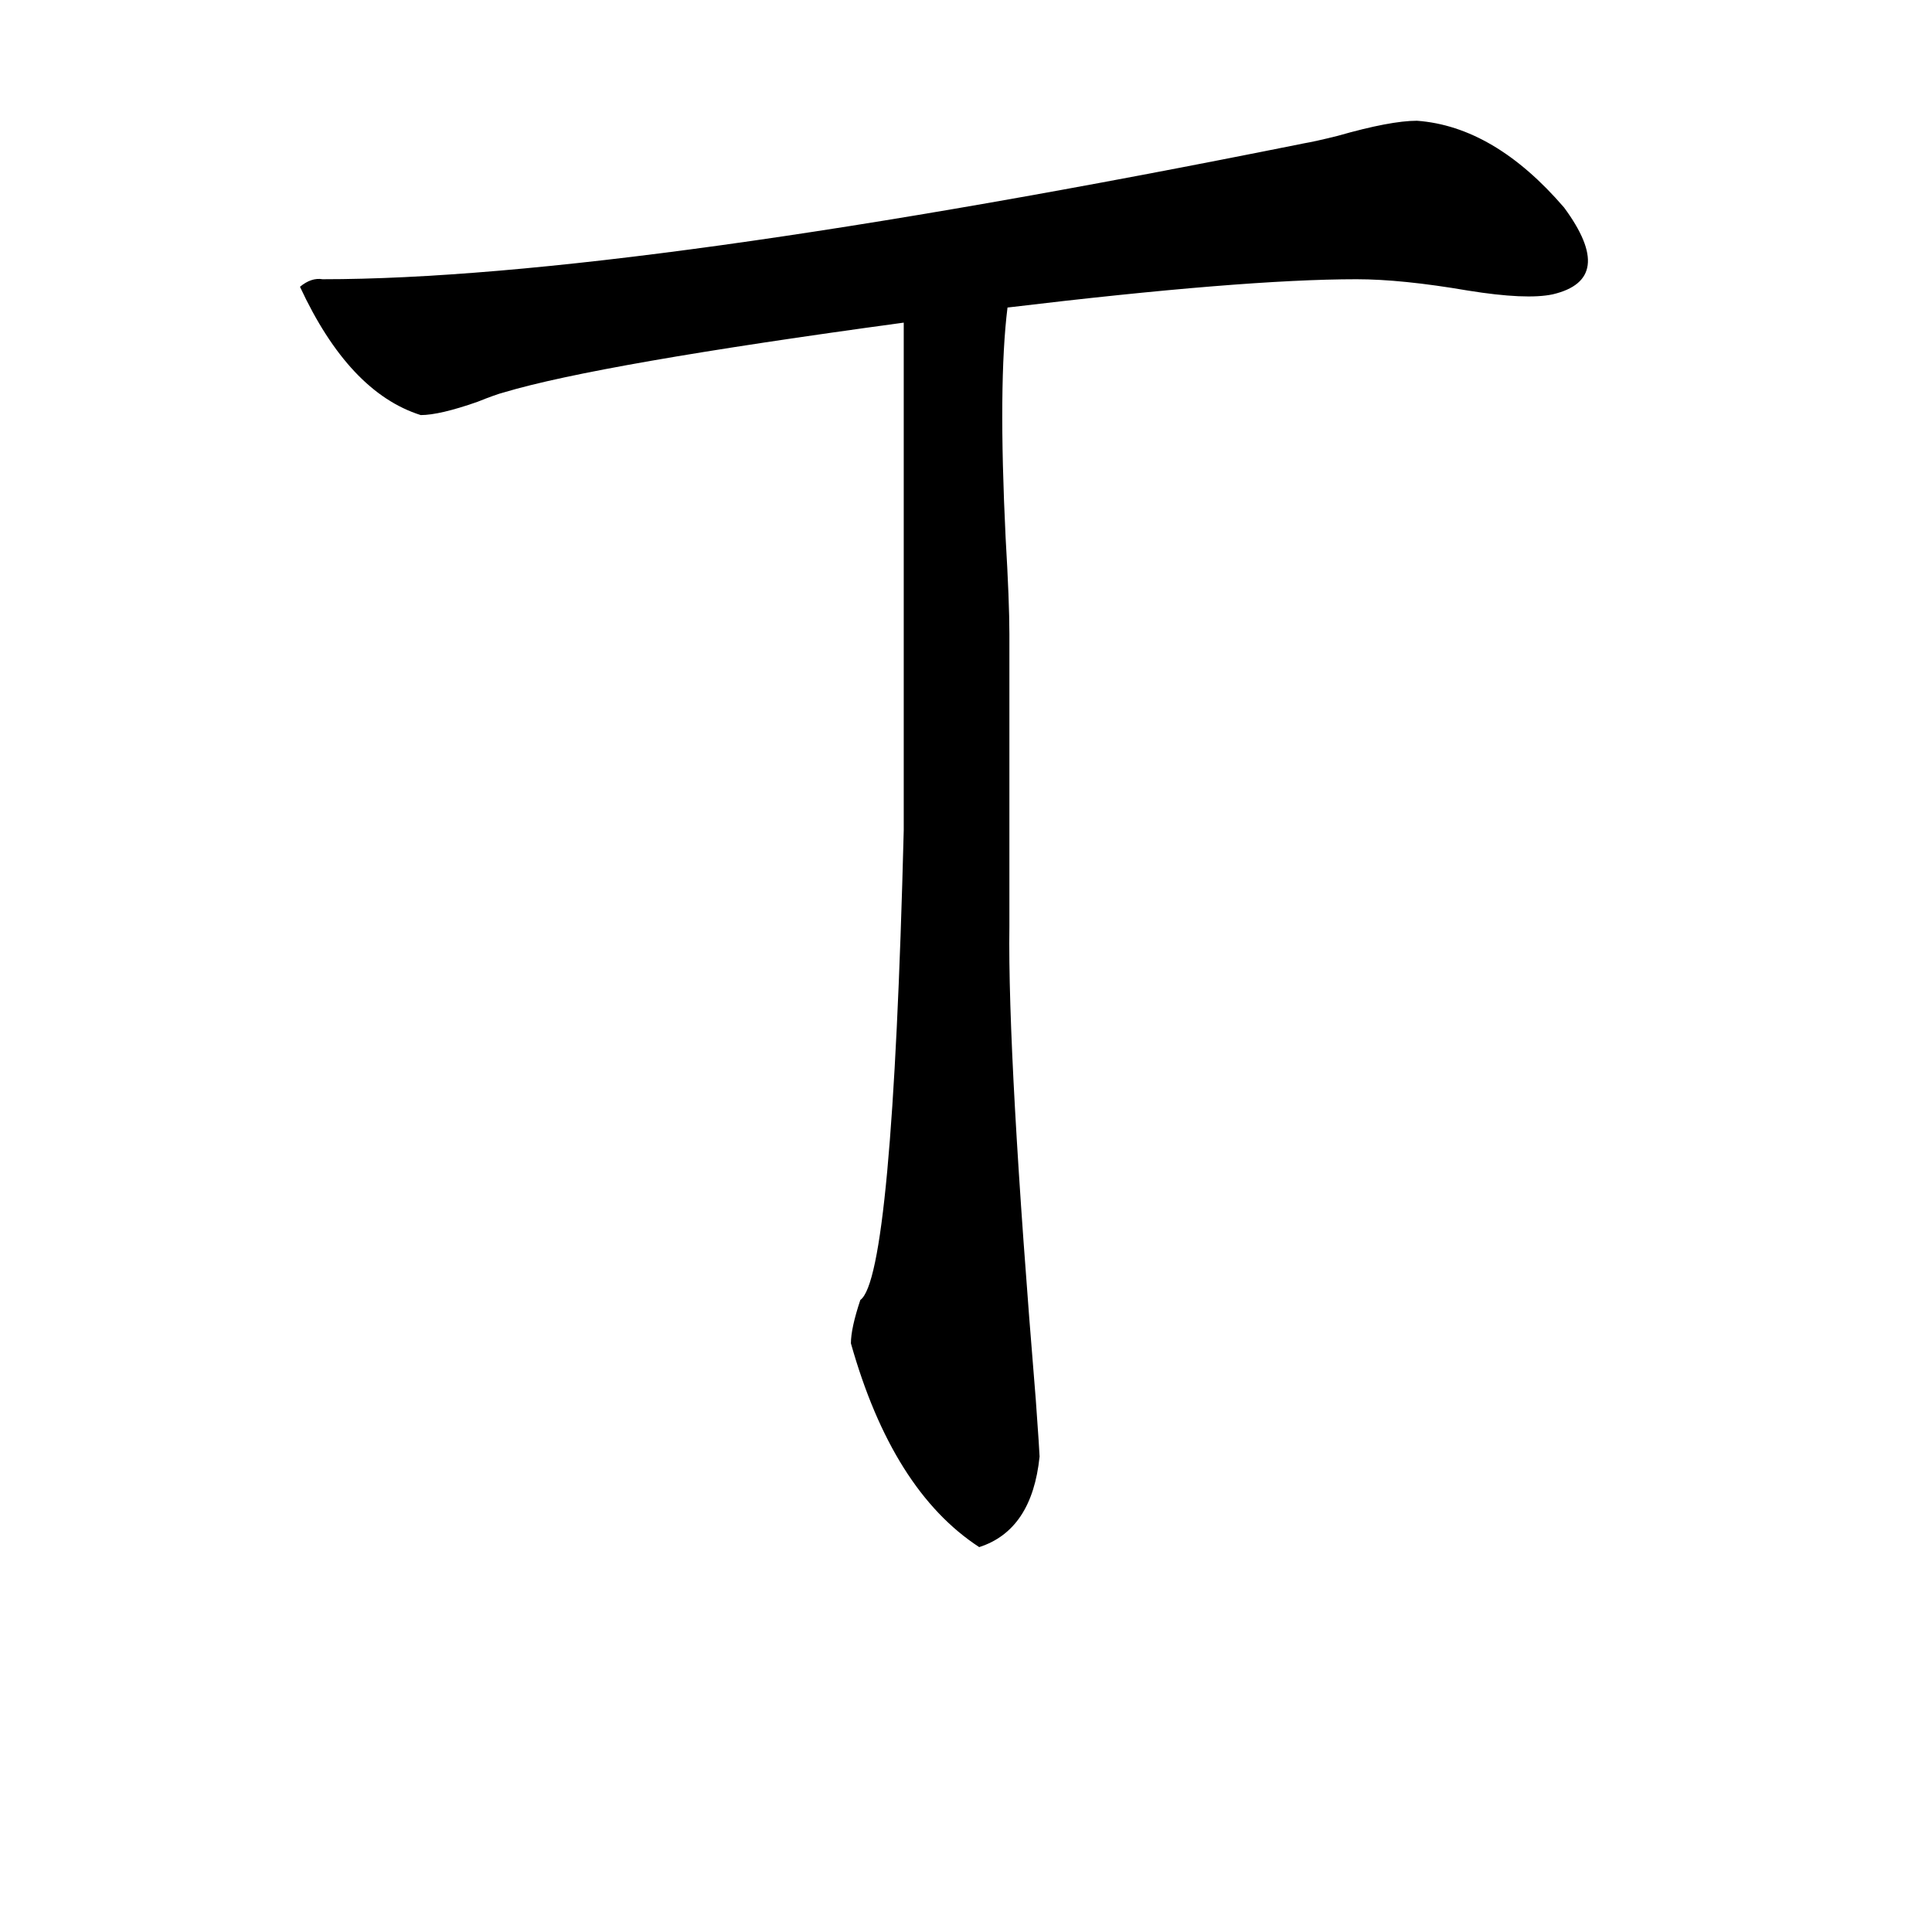 <svg xmlns="http://www.w3.org/2000/svg" viewBox="0 -800 1024 1024">
	<path fill="#000000" d="M535 -464V-309Q534 -240 549 -58Q551 -30 551 -28Q547 11 519 20Q473 -10 451 -88Q451 -96 456 -111Q473 -123 479 -360V-629Q317 -607 267 -592Q263 -591 253 -587Q233 -580 223 -580Q185 -592 159 -648Q165 -653 171 -652Q333 -652 691 -724Q697 -725 709 -728Q737 -736 751 -736Q792 -733 829 -690Q857 -652 823 -644Q809 -641 778 -646Q743 -652 719 -652Q659 -652 534 -637Q529 -597 533 -515Q535 -481 535 -464Z"/>
</svg>